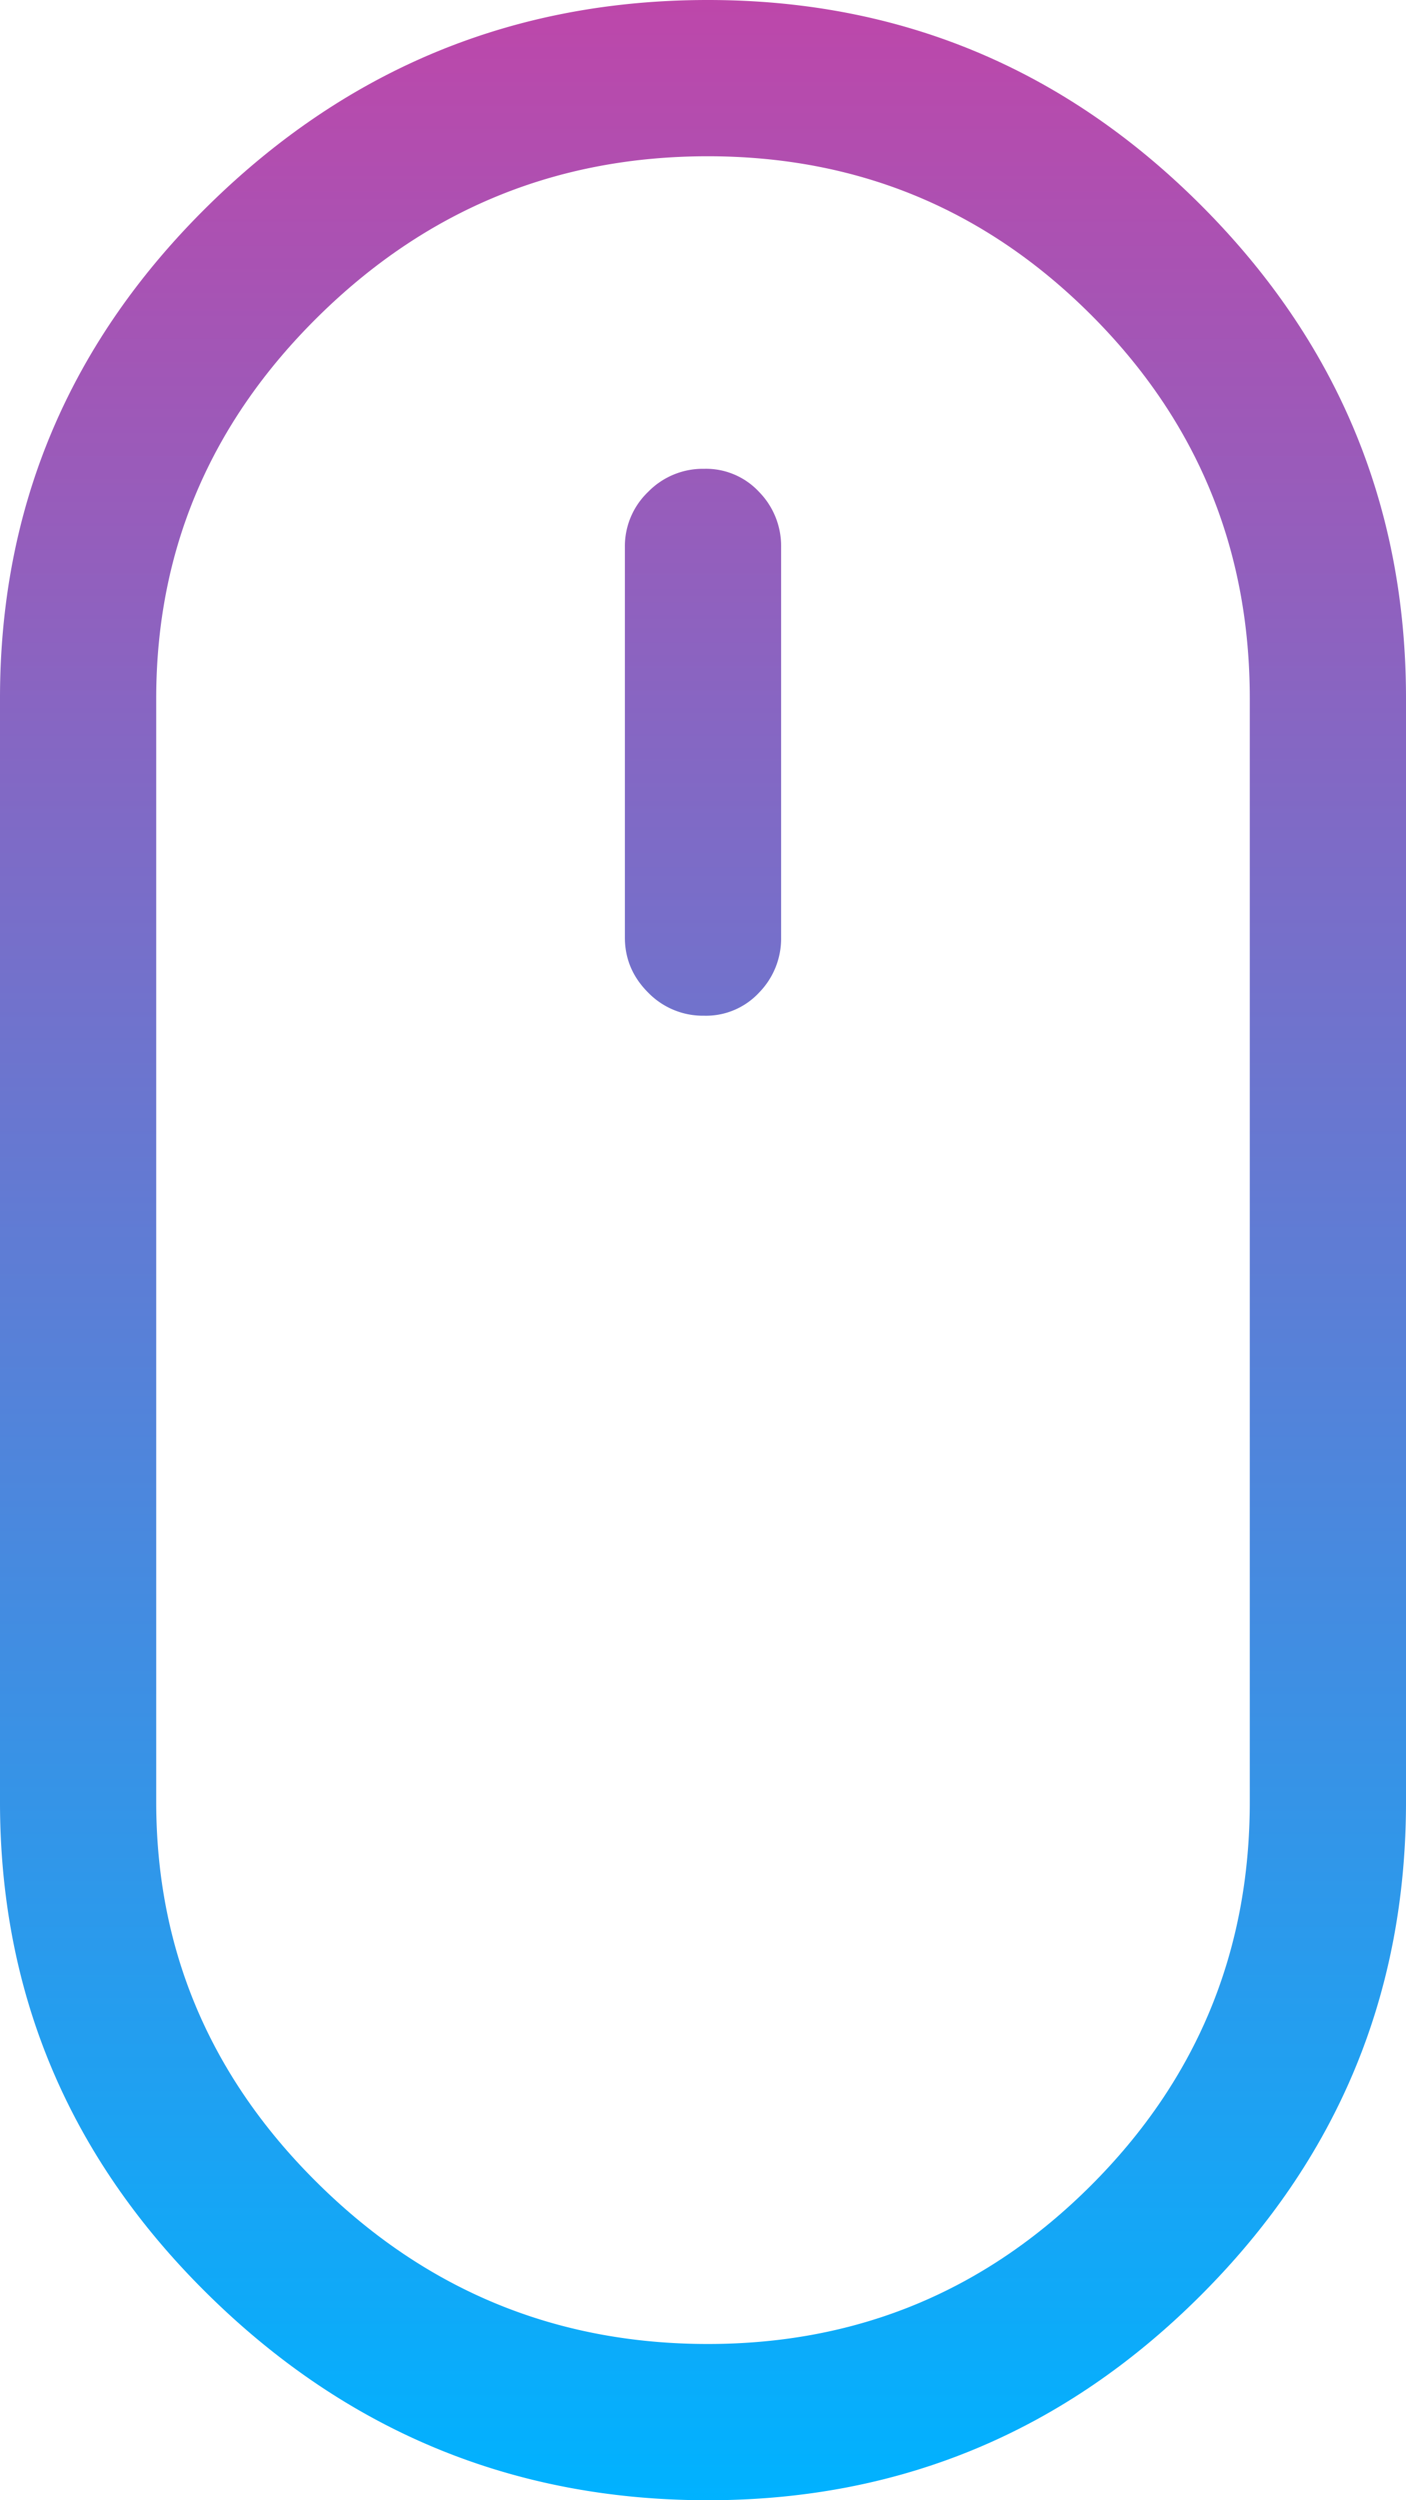 <svg width="18" height="32" fill="none" xmlns="http://www.w3.org/2000/svg"><path d="M9.063 0c-2.48 0-4.61.875-6.391 2.625C.89 4.375 0 6.479 0 8.938v14.124c0 2.459.89 4.563 2.672 6.313C4.453 31.125 6.583 32 9.062 32c2.459 0 4.563-.875 6.313-2.625S18 25.521 18 23.062V8.938c0-2.458-.875-4.562-2.625-6.312S11.521 0 9.062 0zM16 23.063c0 1.916-.677 3.552-2.031 4.906C12.615 29.323 10.979 30 9.063 30c-1.938 0-3.6-.682-4.985-2.047C2.693 26.59 2 24.958 2 23.063V8.938c0-1.896.693-3.527 2.078-4.891C5.464 2.682 7.125 2 9.062 2c1.917 0 3.553.677 4.907 2.031S16 7.021 16 8.938v14.124zM9.016 6a.979.979 0 00-.72.297A.961.961 0 008 7v5c0 .27.099.505.297.703a.979.979 0 00.719.297.928.928 0 00.703-.297A.988.988 0 0010 12V7a.988.988 0 00-.281-.703A.928.928 0 009.016 6z" fill="url(#paint0_linear)"/><defs><linearGradient id="paint0_linear" x1="9" y1="0" x2="9" y2="32" gradientUnits="userSpaceOnUse"><stop stop-color="#BD47AA"/><stop offset="1" stop-color="#00B2FF"/></linearGradient></defs></svg>